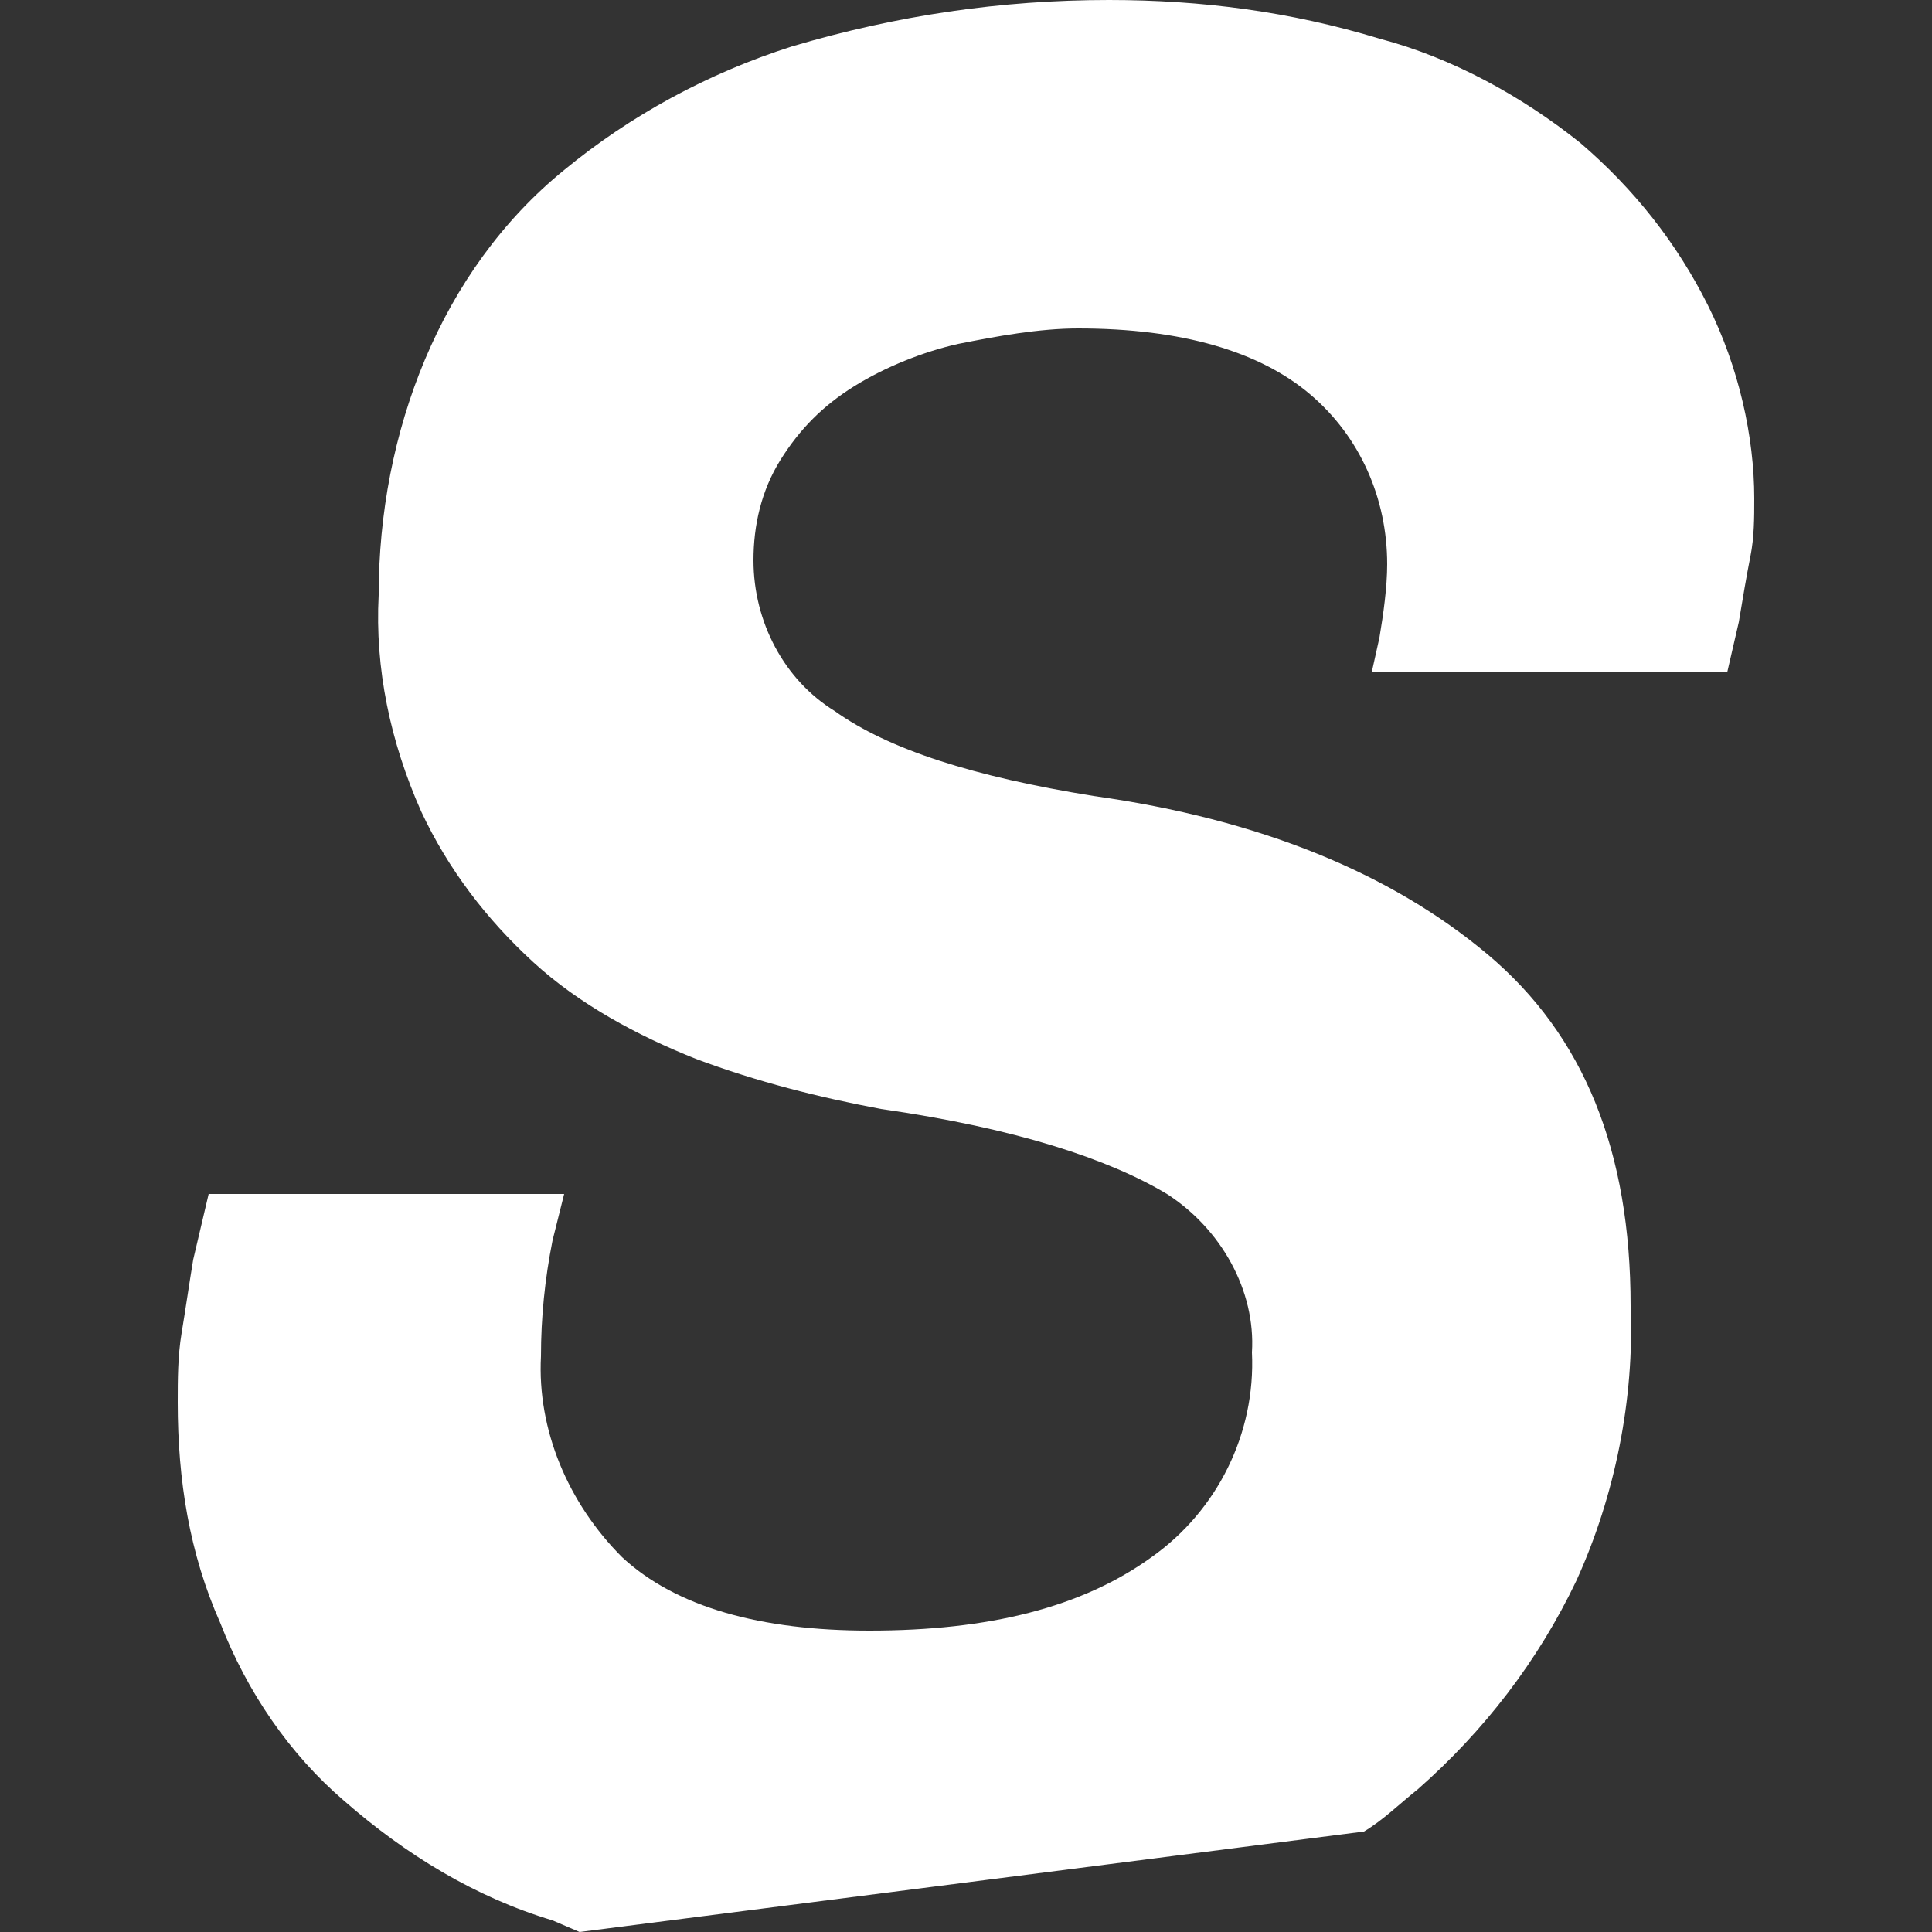 <svg xmlns="http://www.w3.org/2000/svg" viewBox="0 0 50 50" style="enable-background:new 0 0 50 50" xml:space="preserve"><rect x="0" y="0" width="50" height="50" fill="#333333" stroke="none"/><path d="M44.2 7.9c-.8-1.6-1.9-3-3.3-4.2-1.5-1.2-3.3-2.2-5.2-2.7-2.3-.7-4.6-1-7-1-2.8 0-5.5.4-8.2 1.2-2.2.7-4.2 1.8-5.9 3.2-1.6 1.3-2.8 3-3.6 4.9-.8 1.9-1.2 4-1.2 6.1-.1 1.9.3 3.8 1.1 5.6.7 1.5 1.7 2.8 2.9 3.9s2.7 1.9 4.2 2.5c1.6.6 3.2 1 4.8 1.3 3.5.5 5.9 1.3 7.4 2.2 1.4.9 2.3 2.5 2.2 4.1.1 2.1-.9 4.1-2.6 5.3-1.8 1.3-4.2 1.9-7.3 1.9-2.8 0-5-.6-6.4-1.9-1.4-1.4-2.2-3.3-2.1-5.2 0-1 .1-2 .3-3l.3-1.2H5.4L5 32.6c-.1.6-.2 1.3-.3 1.9-.1.6-.1 1.2-.1 1.8 0 2 .3 3.9 1.1 5.7.7 1.8 1.8 3.4 3.2 4.6 1.6 1.4 3.4 2.5 5.4 3.1l.7.3 20.3-2.6c.5-.3.9-.7 1.4-1.1 1.7-1.5 3.1-3.3 4.1-5.4 1-2.2 1.5-4.7 1.4-7.1 0-4-1.2-7-3.7-9.1-2.5-2.1-5.9-3.5-10.2-4.1-3.1-.5-5.3-1.2-6.7-2.2-1.3-.8-2.1-2.3-2.1-3.9 0-.9.2-1.8.7-2.6.5-.8 1.1-1.4 1.9-1.9.8-.5 1.8-.9 2.7-1.1 1-.2 2.1-.4 3.1-.4 2.7 0 4.7.6 6 1.7 1.3 1.1 2 2.7 2 4.4 0 .6-.1 1.3-.2 1.9l-.2.9h9.2l.3-1.3c.1-.6.2-1.2.3-1.7.1-.5.1-1 .1-1.5 0-1.6-.4-3.4-1.2-5z" style="fill:#fff"/></svg>